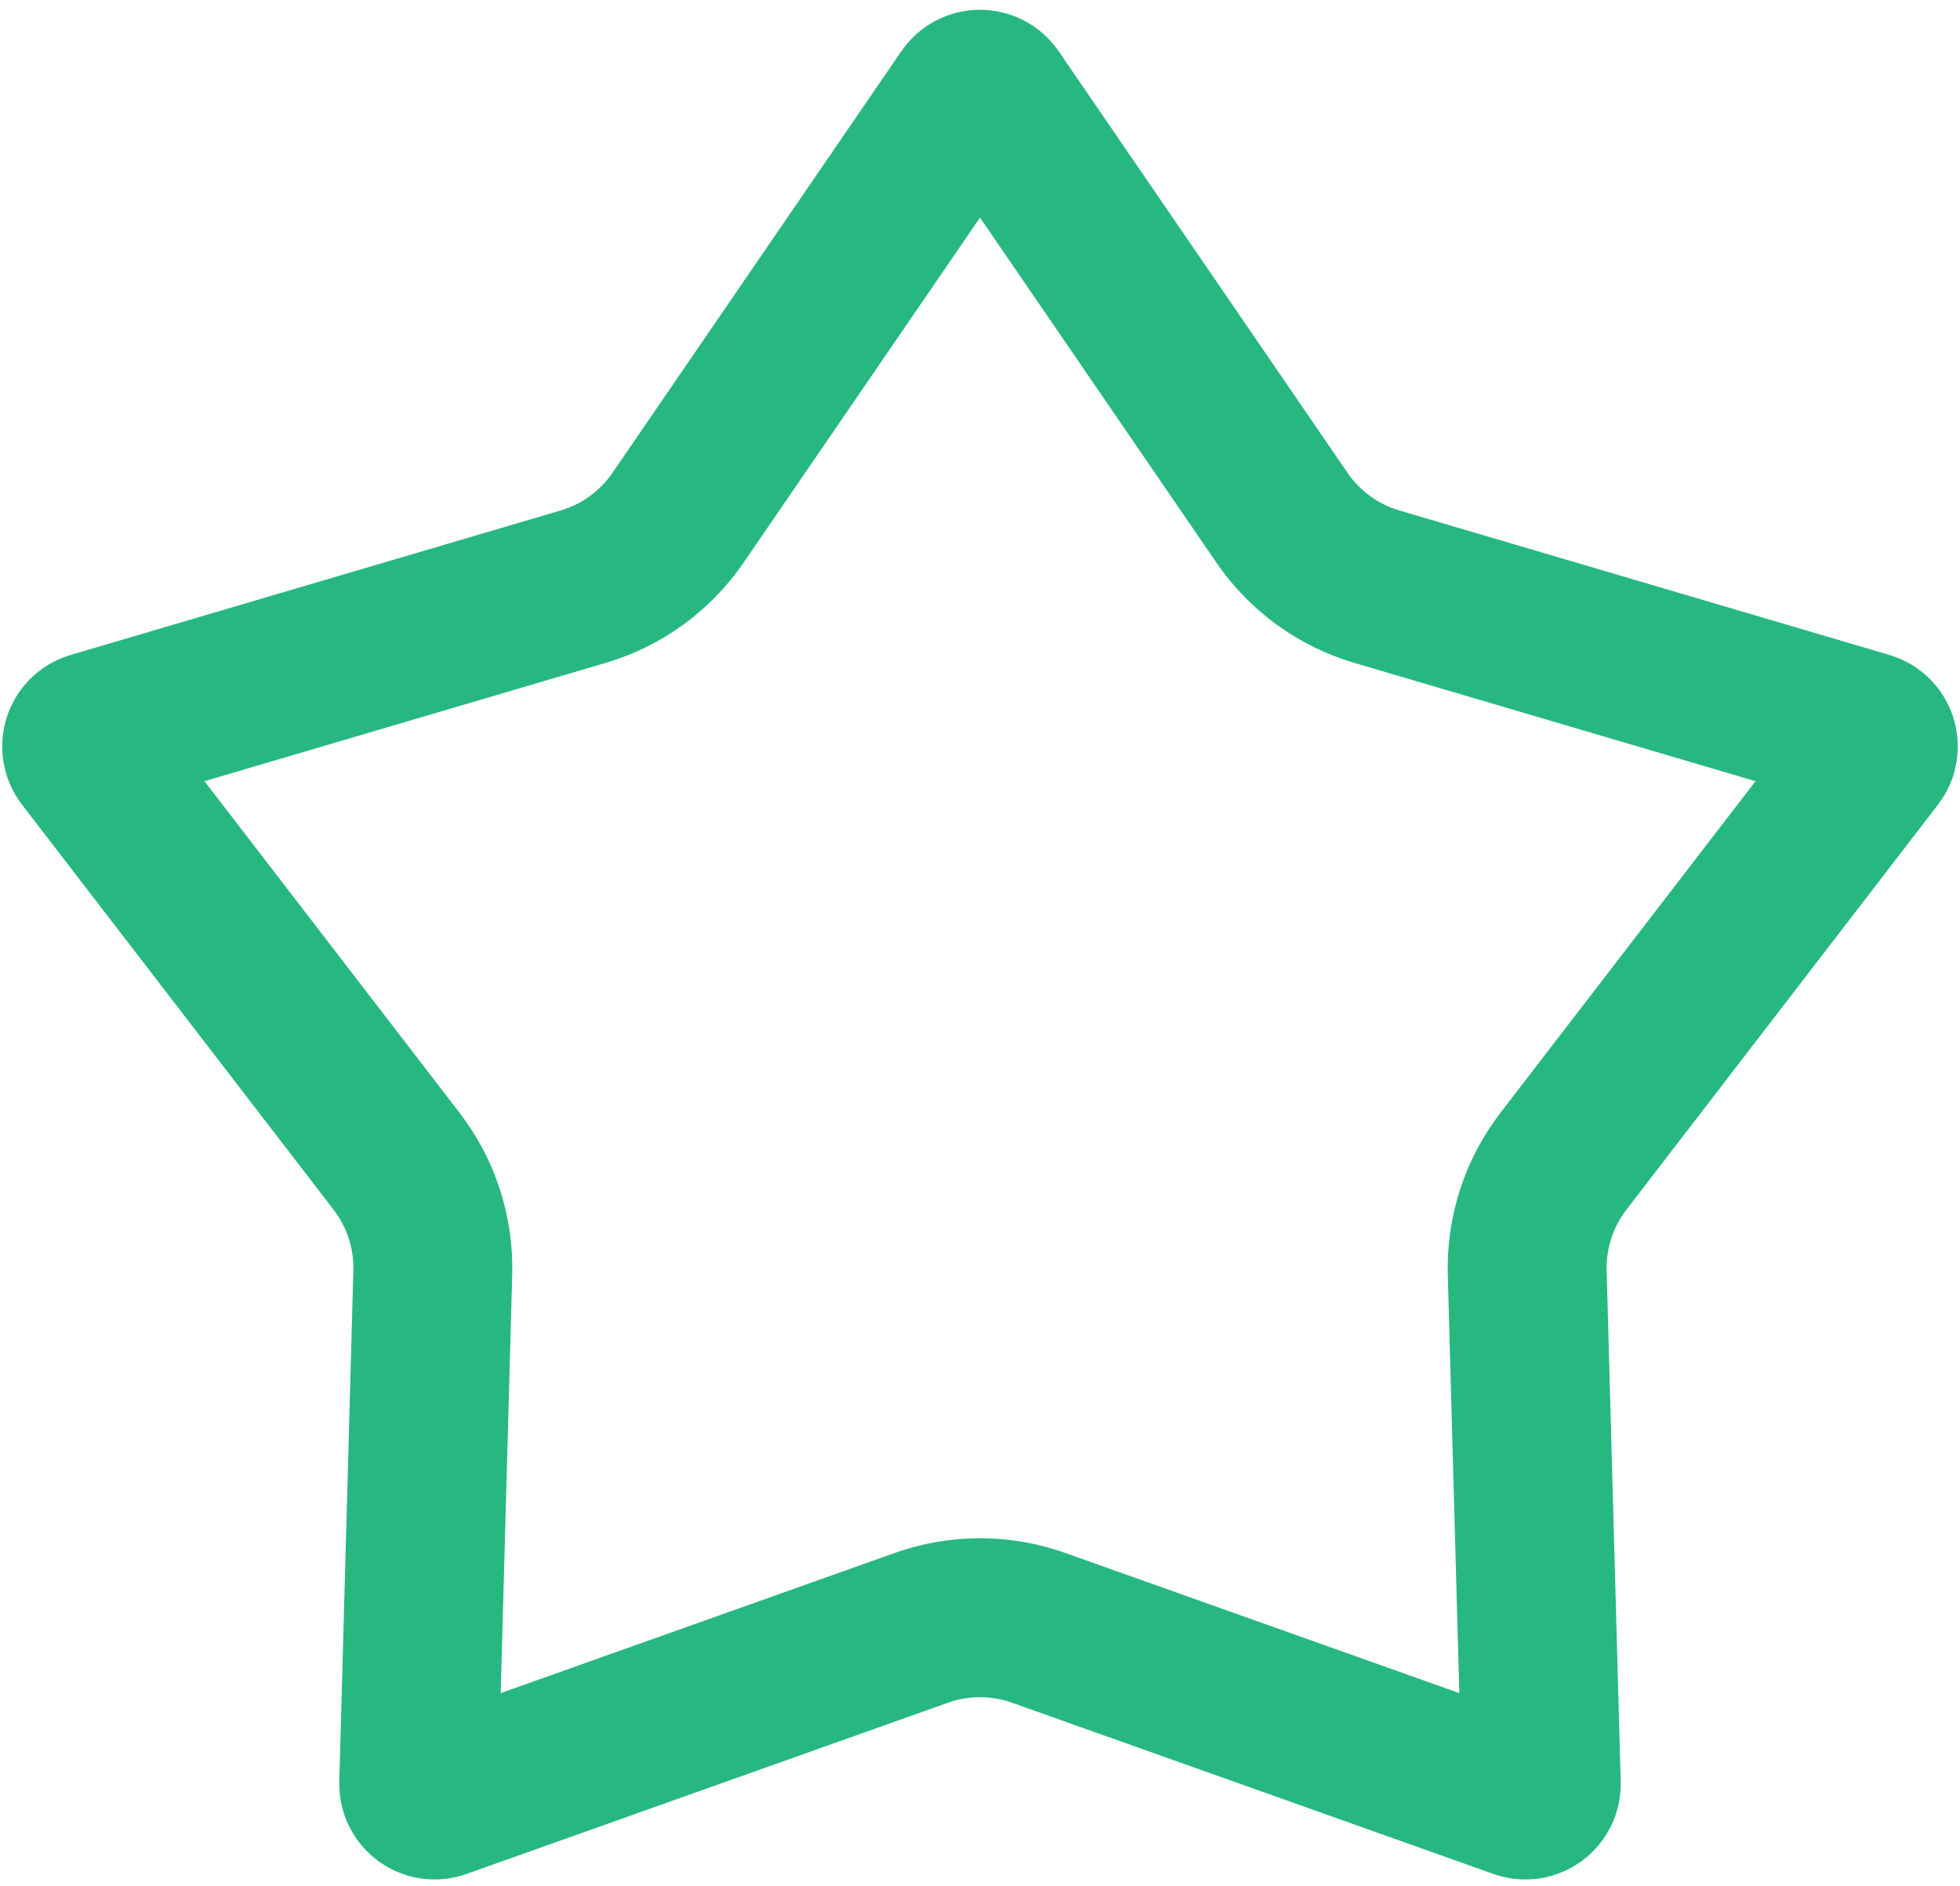 <svg width="185" height="178" viewBox="0 0 185 178" fill="none" xmlns="http://www.w3.org/2000/svg">
<path d="M93.737 9.072L121.006 48.86C123.151 51.991 126.31 54.286 129.951 55.359L176.218 68.998C177.228 69.296 177.625 70.516 176.982 71.351L147.568 109.58C145.254 112.588 144.047 116.302 144.151 120.095L145.478 168.312C145.507 169.366 144.469 170.12 143.476 169.767L98.028 153.606C94.452 152.334 90.548 152.334 86.972 153.606L41.524 169.767C40.531 170.12 39.493 169.366 39.522 168.312L40.849 120.095C40.953 116.302 39.746 112.588 37.432 109.58L8.018 71.351C7.375 70.516 7.772 69.296 8.783 68.998L55.049 55.359C58.69 54.286 61.849 51.991 63.994 48.86L91.263 9.072C91.859 8.203 93.141 8.203 93.737 9.072Z" stroke="#27b881" stroke-width="15"/>
</svg>
